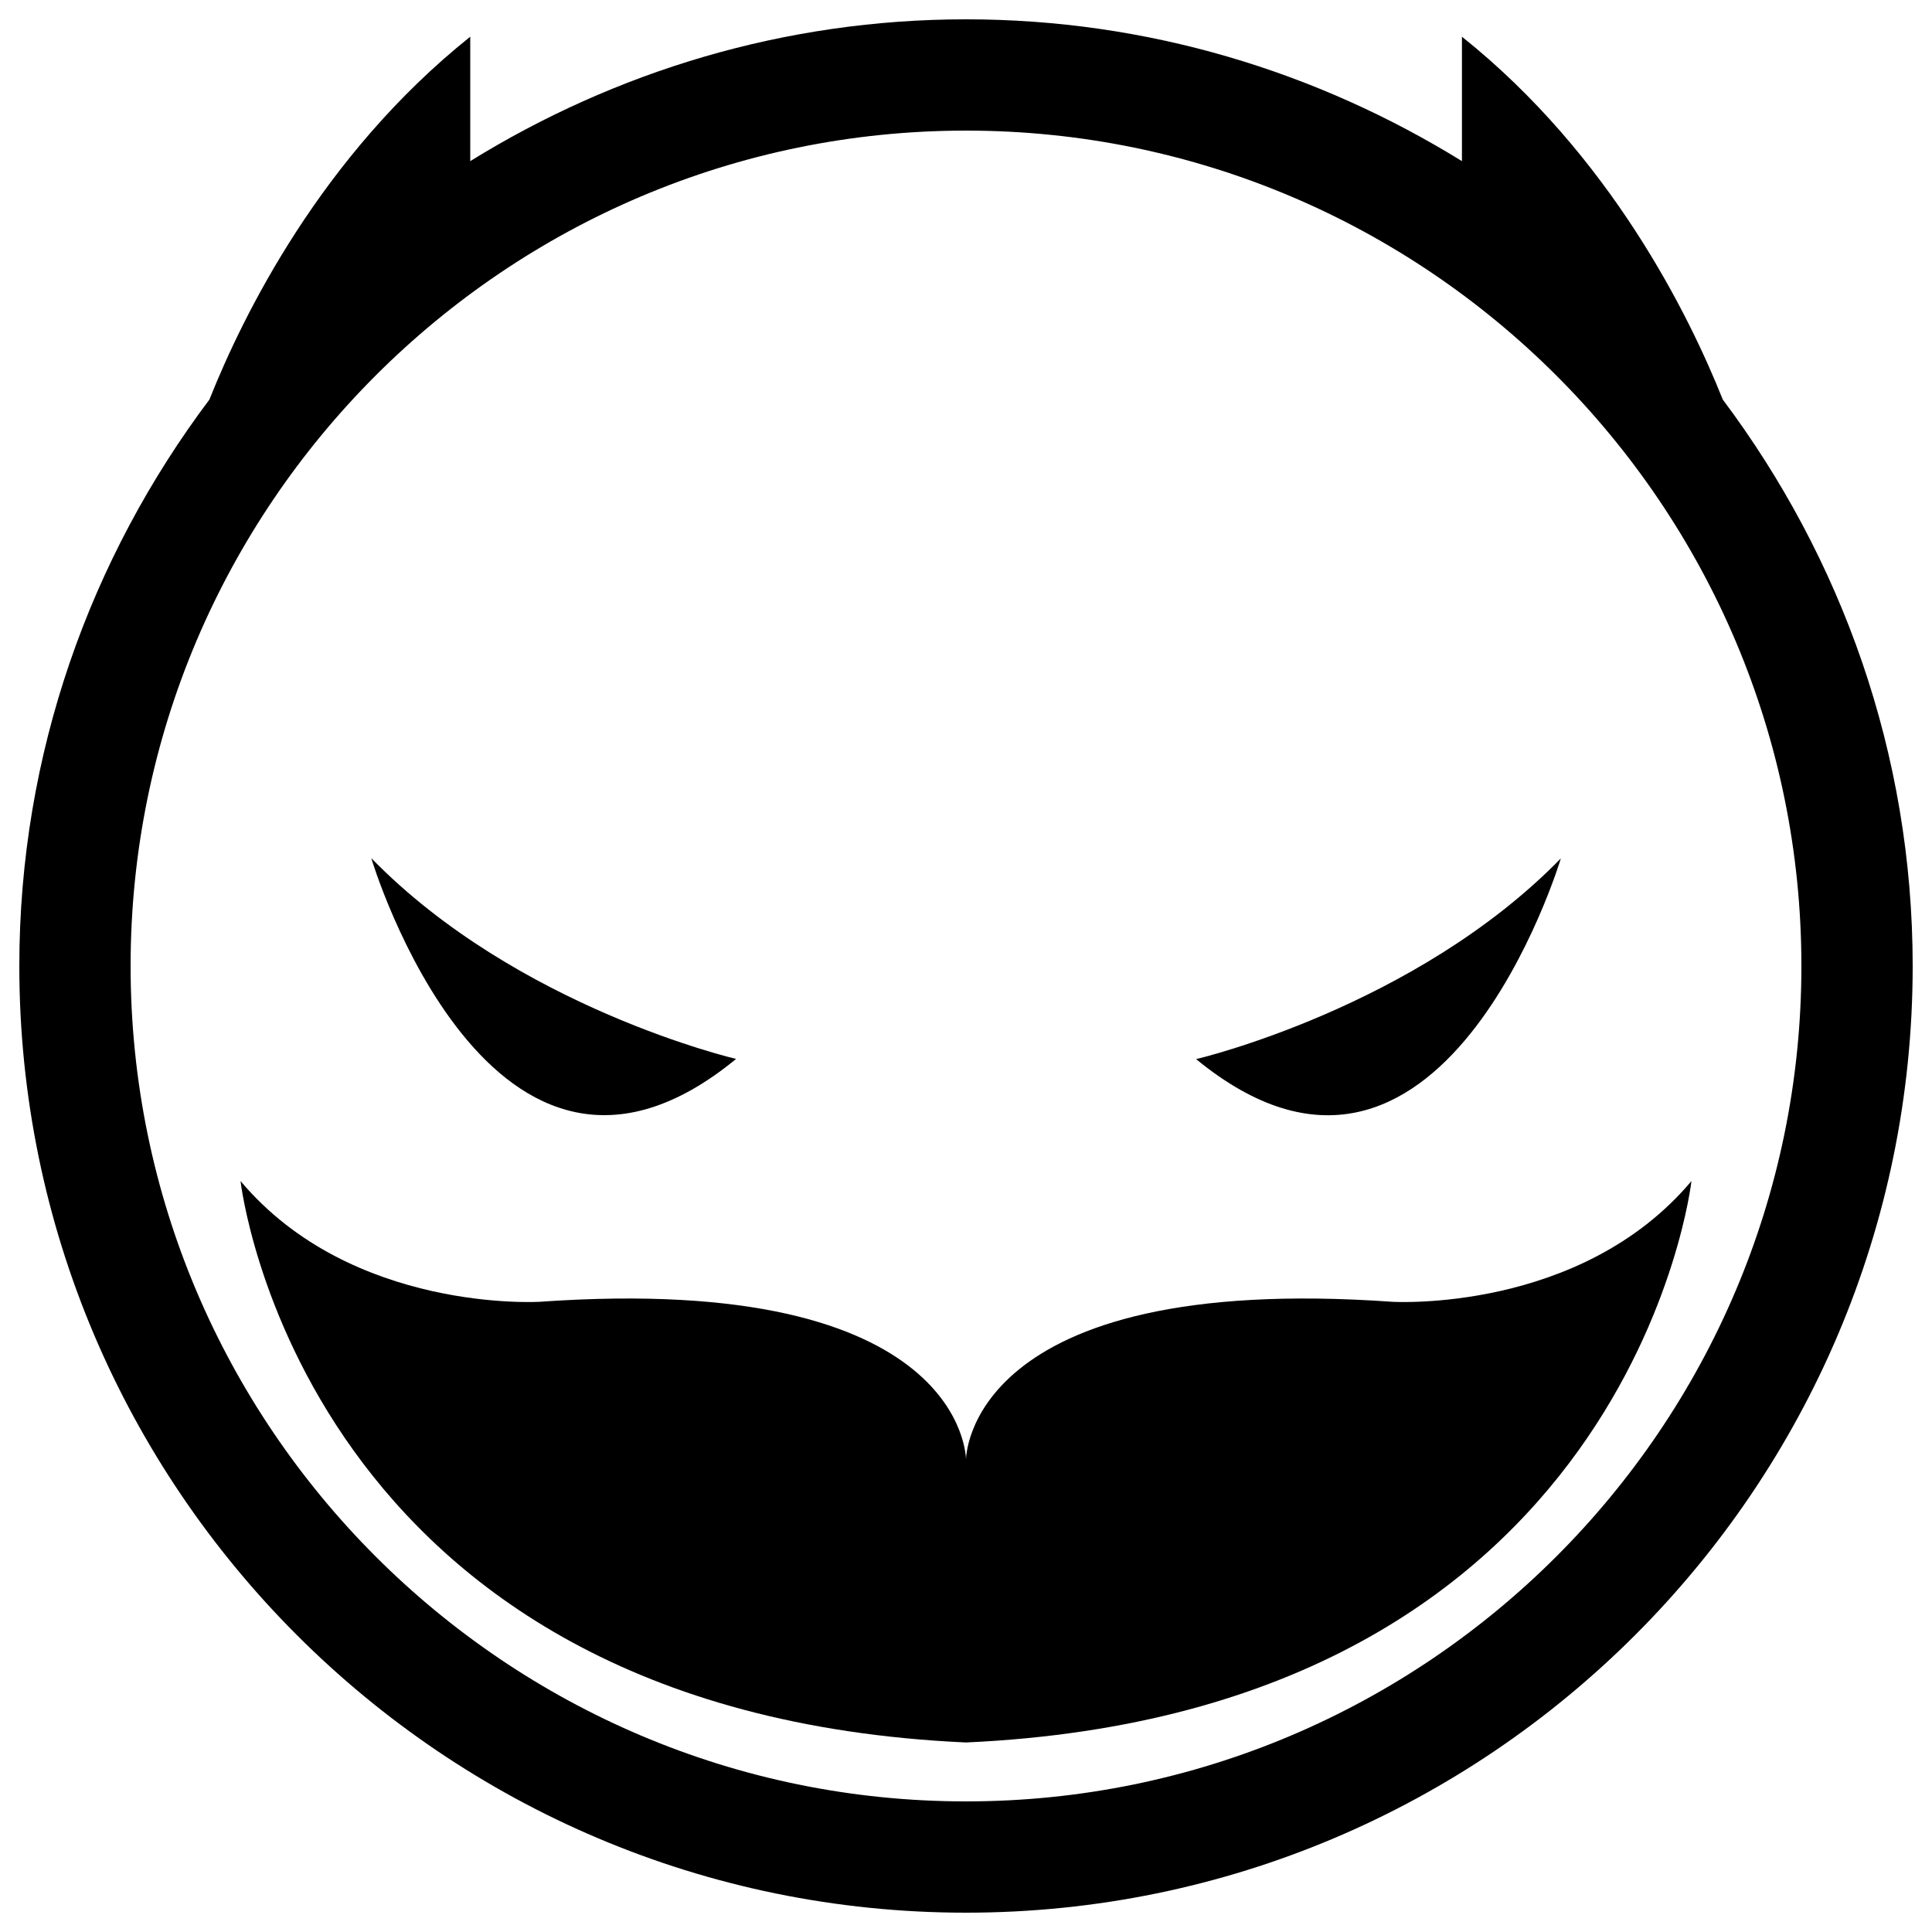 <?xml version="1.0" encoding="utf-8"?>
<!-- Svg Vector Icons : http://www.sfont.cn -->
<!DOCTYPE svg PUBLIC "-//W3C//DTD SVG 1.1//EN" "http://www.w3.org/Graphics/SVG/1.1/DTD/svg11.dtd">
<svg version="1.1" xmlns="http://www.w3.org/2000/svg" xmlns:xlink="http://www.w3.org/1999/xlink" x="0px" y="0px" viewBox="0 0 1000 1000" enable-background="new 0 0 1000 1000" xml:space="preserve">
<g><path d="M720.6,673.8c-221-15.6-220.6,81.7-220.6,81.7s0.4-97.3-220.6-81.7c0,0-97.3,6-154.9-62.5c0,0,30.8,275,375.5,290.6c344.7-15.6,375.5-290.6,375.5-290.6C817.9,679.8,720.6,673.8,720.6,673.8z"/><path d="M807.9,444.3c-75.5,77.4-188.8,103.9-188.8,103.9C745.6,652,807.9,444.3,807.9,444.3z"/><path d="M381,548.1c0,0-113.3-26.4-188.8-103.9C192.1,444.3,254.5,652,381,548.1z"/><path d="M756.7,19v64.4C681.9,37.2,594.2,10,500,10c-94.2,0-181.9,27.2-256.6,73.4V19c-77,61.5-117.6,144.1-135,187.8C46.9,288.6,10,390,10,500c0,270.2,219.8,490,490,490c270.2,0,490-219.8,490-490c0-110-36.9-211.3-98.3-293.2C874.3,163.2,833.7,80.5,756.7,19z M500,932.4c-238.4,0-432.4-194-432.4-432.4c0-238.4,194-432.4,432.4-432.4c238.4,0,432.4,194,432.4,432.4C932.4,738.4,738.4,932.4,500,932.4z"/></g>
</svg>